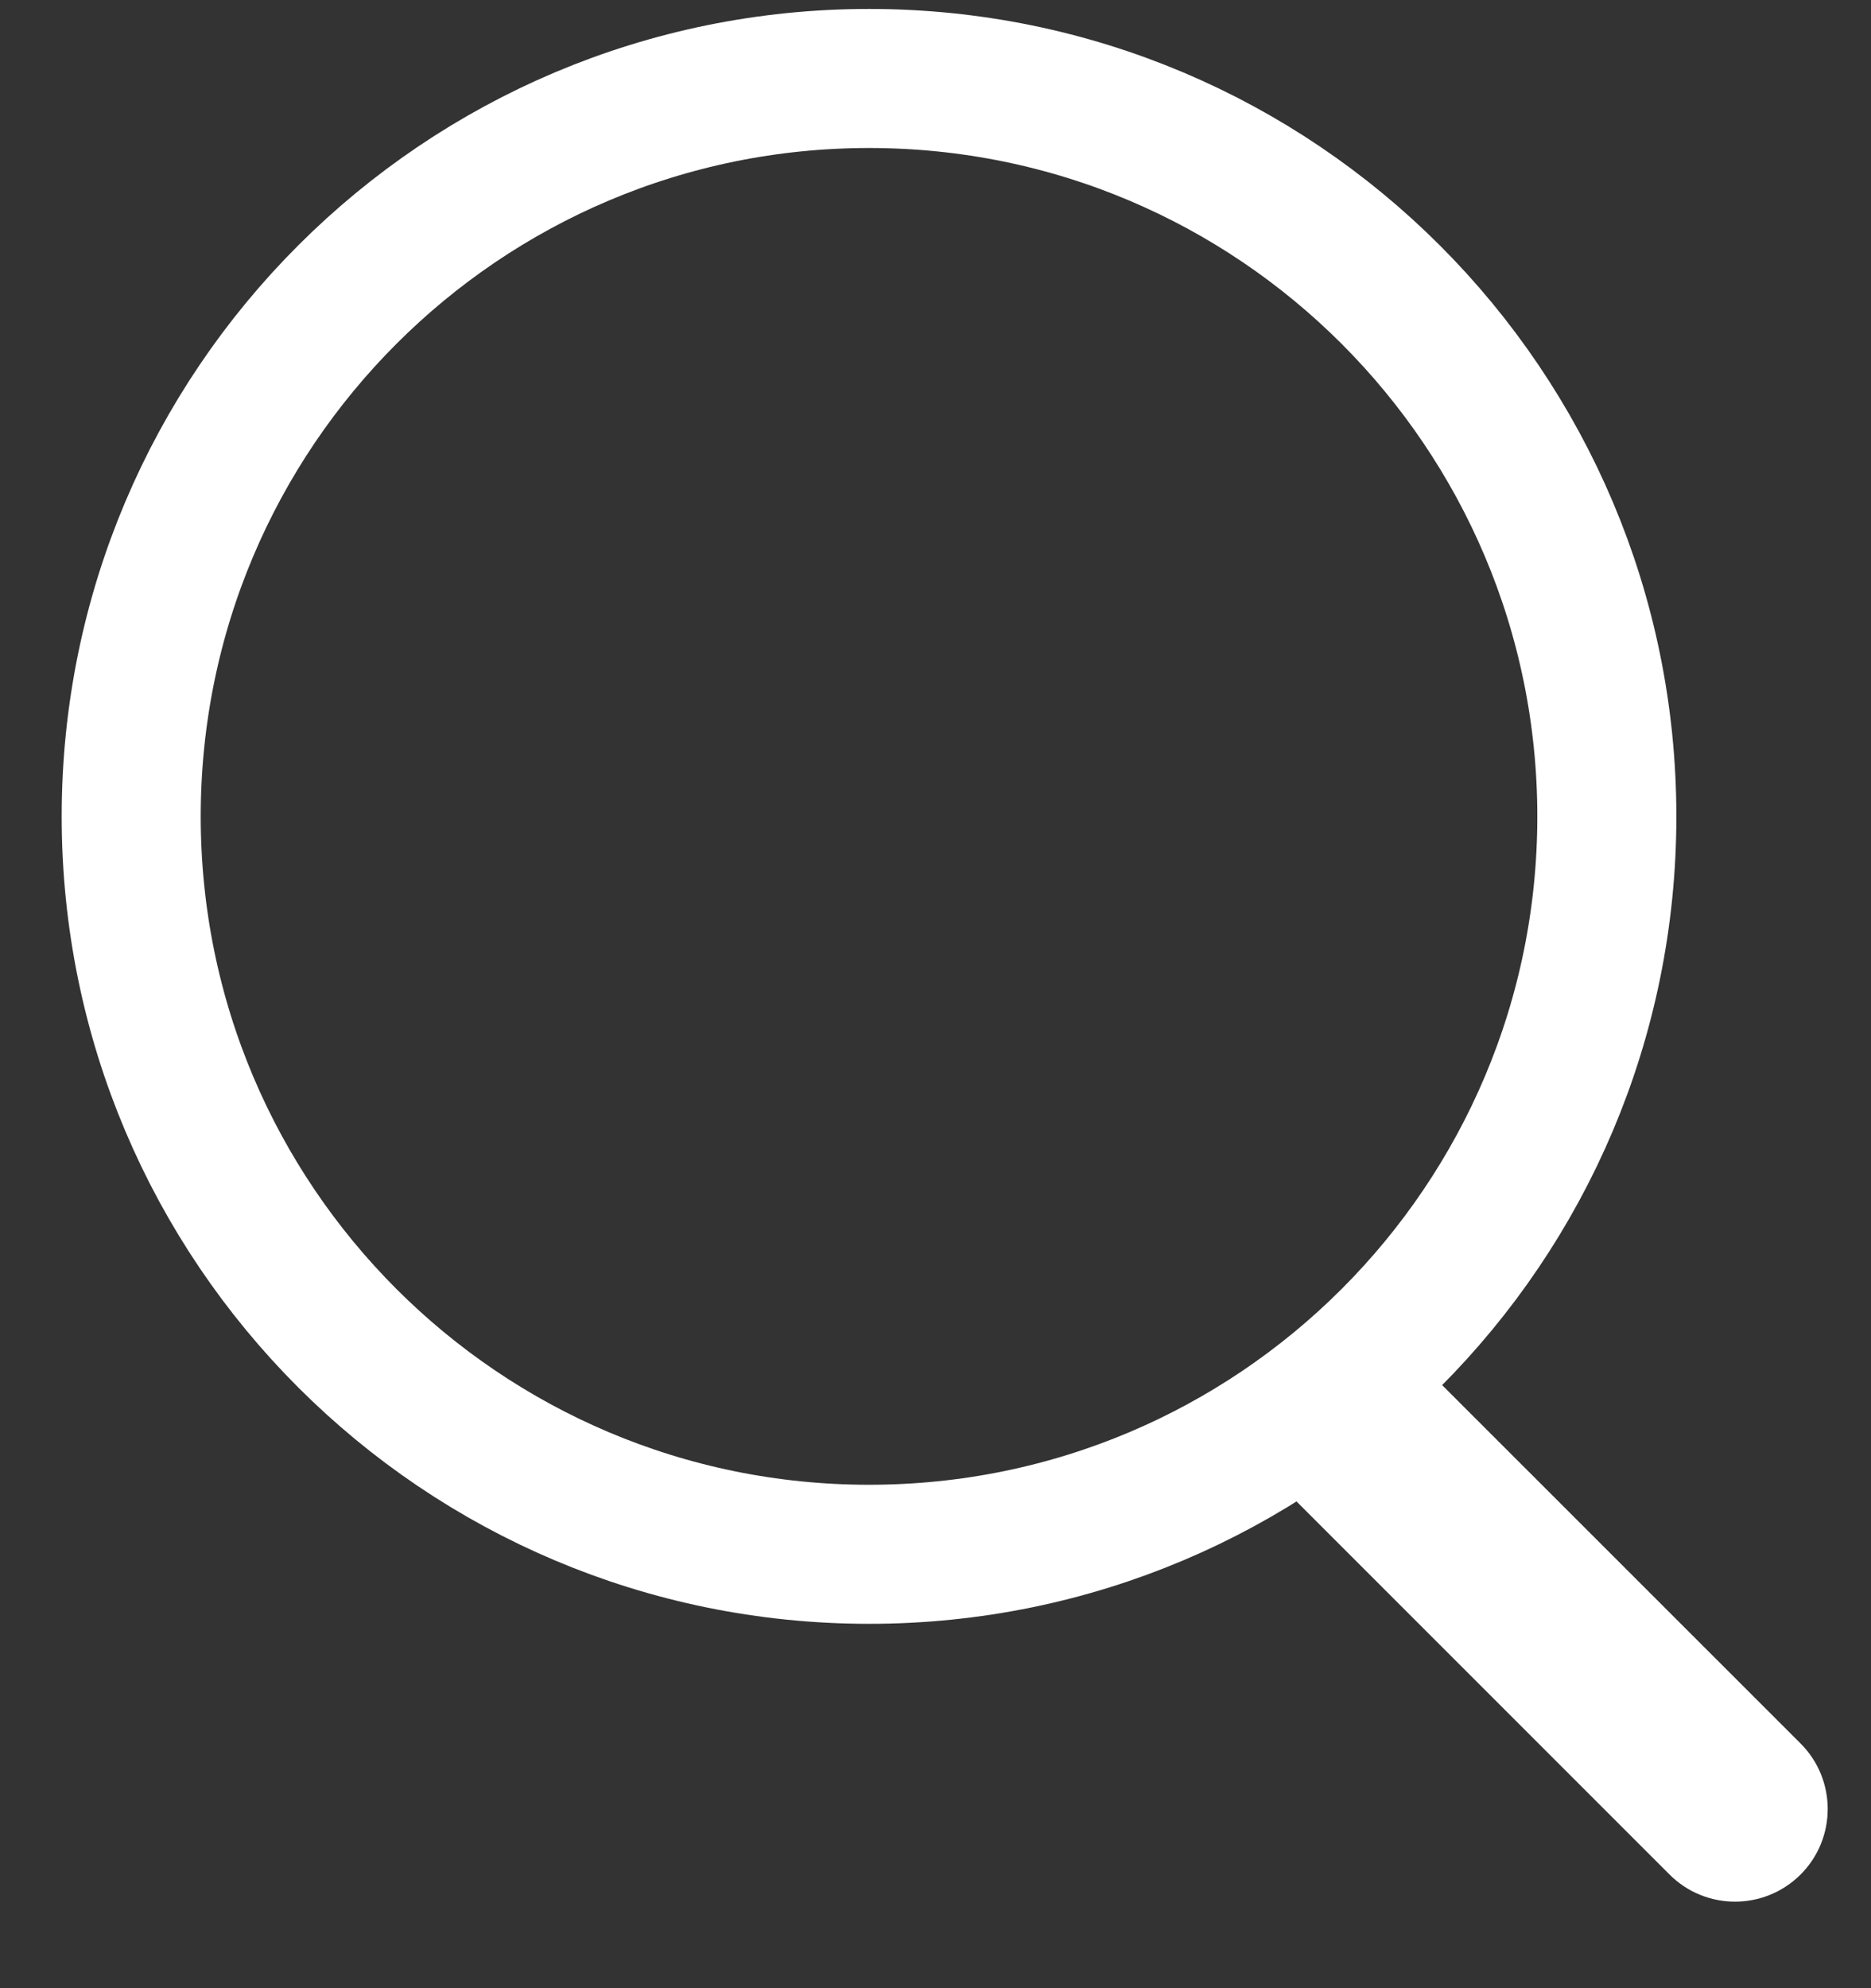 <svg width="16" height="17" viewBox="0 0 16 17" fill="none" xmlns="http://www.w3.org/2000/svg">
<rect x="0" y="0" width="16" height="17" fill="#333333" stroke="none"/>
<path d="M13.741 6.981C13.741 10.466 10.916 13.29 7.432 13.29C3.947 13.29 1.122 10.466 1.122 6.981C1.122 3.496 3.947 0.671 7.432 0.671C10.916 0.671 13.741 3.496 13.741 6.981Z" stroke="white" stroke-width="1.189"/>
<path d="M14.277 16.028C14.587 16.338 15.088 16.337 15.398 16.028C15.707 15.719 15.707 15.217 15.398 14.908L14.277 16.028ZM10.57 12.321L14.277 16.028L15.398 14.908L11.69 11.201L10.57 12.321Z" fill="white"/>
</svg>

